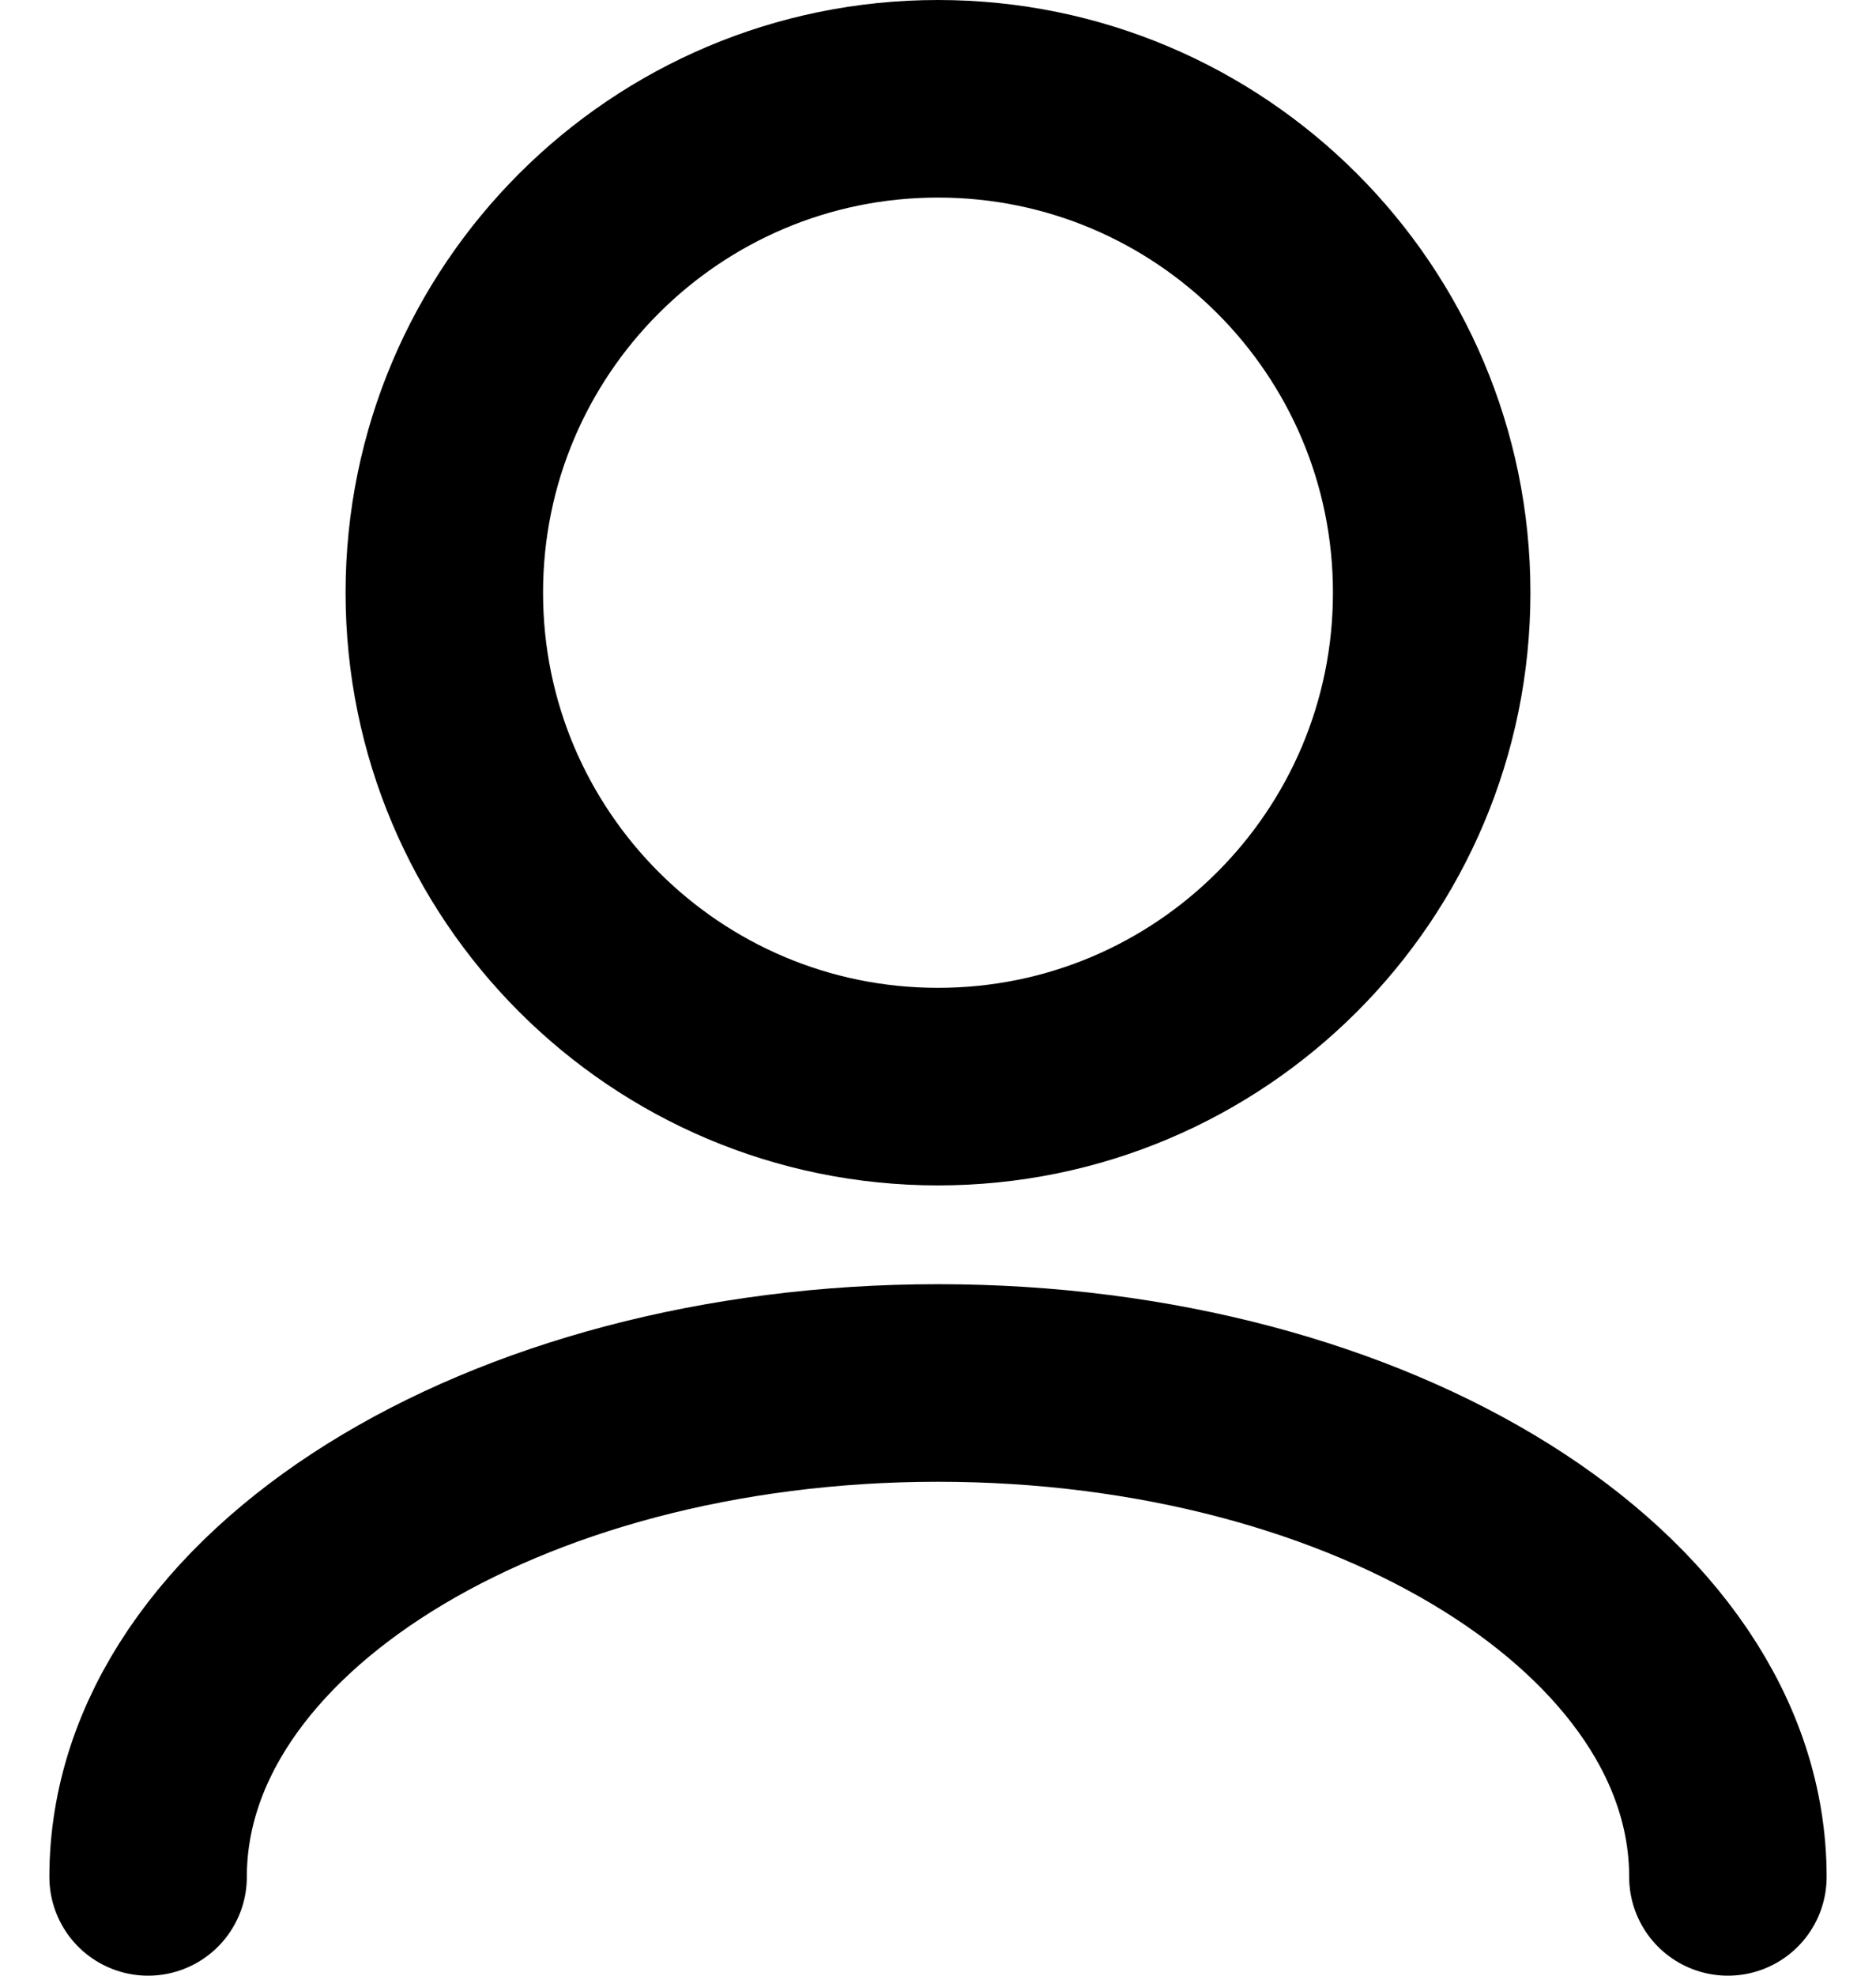 <svg width="19" height="20" viewBox="0 0 19 20" fill="none" xmlns="http://www.w3.org/2000/svg">
<path d="M17.5 19C17.5 16.239 13.918 14 9.5 14C5.082 14 1.5 16.239 1.5 19M9.5 11C6.739 11 4.5 8.761 4.5 6C4.5 3.239 6.739 1 9.5 1C12.261 1 14.5 3.239 14.5 6C14.5 8.761 12.261 11 9.5 11Z" stroke="black" stroke-width="2" stroke-linecap="round" stroke-linejoin="round"/>
</svg>
